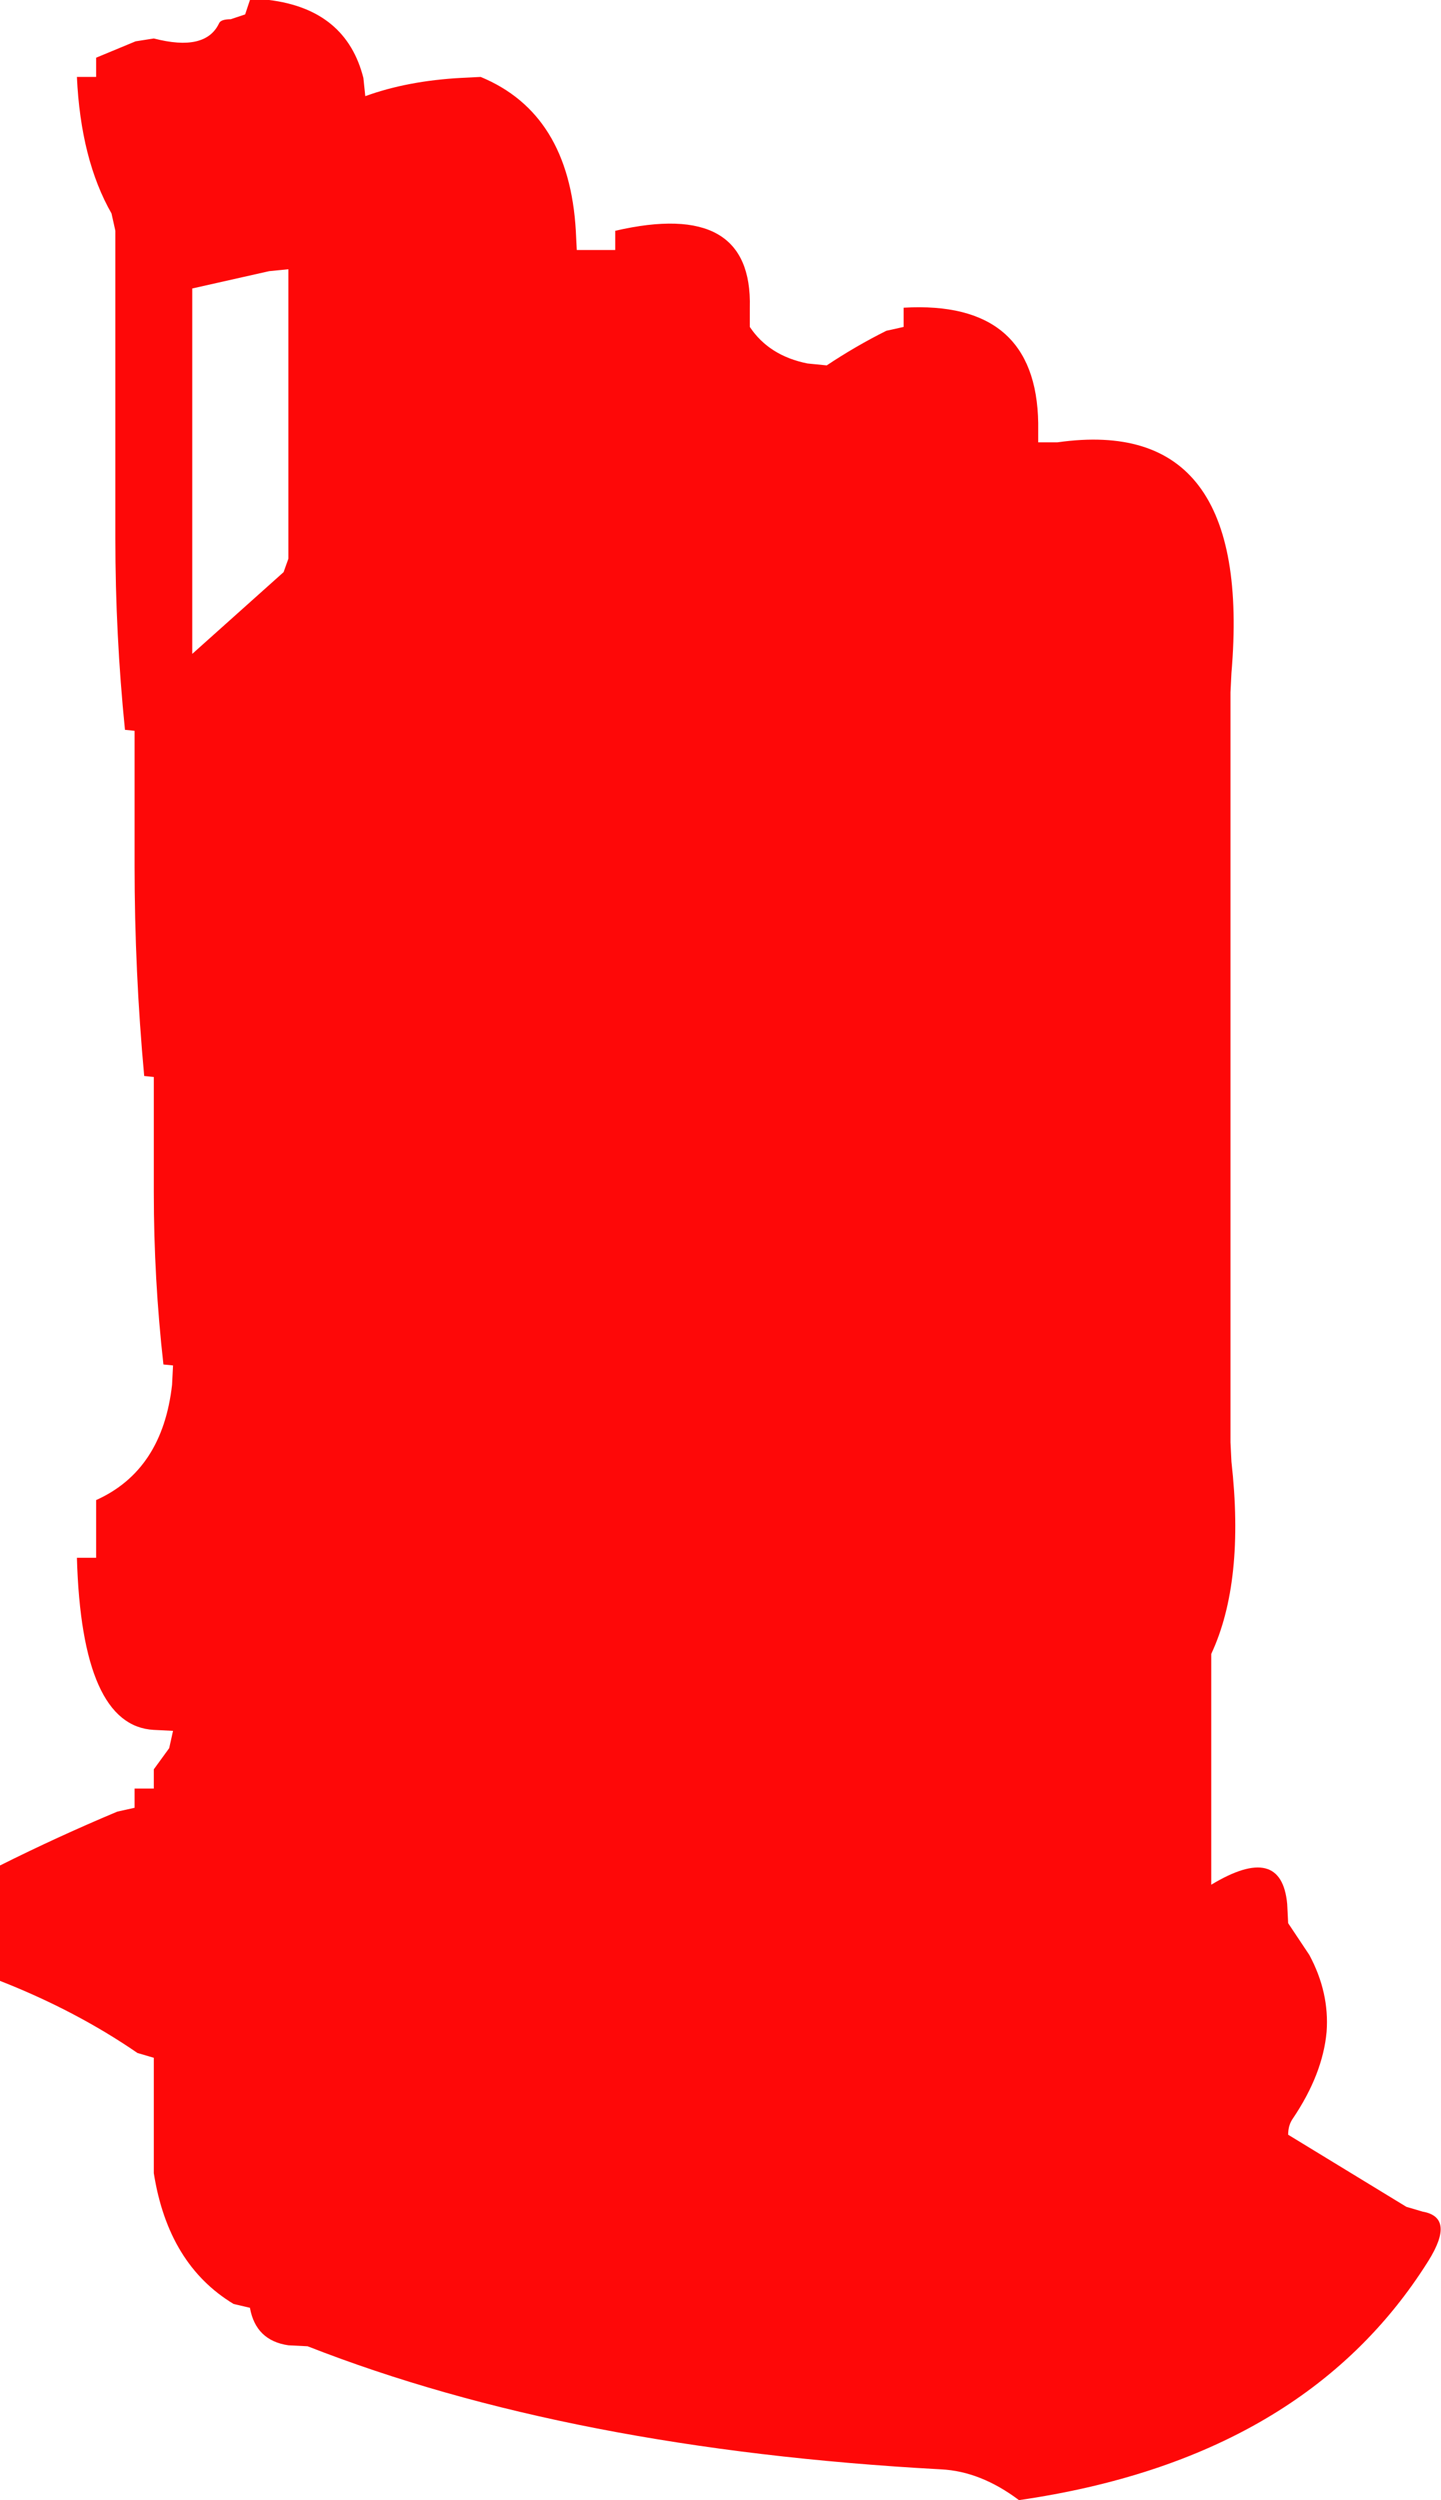 <?xml version="1.0" encoding="UTF-8" standalone="no"?>
<svg xmlns:xlink="http://www.w3.org/1999/xlink" height="130.0px" width="74.95px" xmlns="http://www.w3.org/2000/svg">
  <g transform="matrix(1.0, 0.0, 0.0, 1.0, 0.0, 0.0)">
    <path d="M43.0 19.0 Q44.5 18.0 46.1 17.2 L47.0 17.0 47.0 16.0 Q53.9 15.6 54.0 22.0 L54.0 23.0 55.0 23.0 Q65.2 21.55 64.05 35.0 L64.0 36.0 64.0 41.0 64.0 42.0 64.0 48.0 64.0 49.0 64.0 55.0 64.0 56.0 64.0 61.0 64.0 62.0 64.0 74.0 64.0 75.0 64.05 76.0 Q64.75 82.25 63.0 86.0 L63.0 97.0 63.0 98.0 Q66.65 95.8 66.95 99.0 L67.0 100.0 68.1 101.65 Q69.15 103.6 69.0 105.65 68.8 107.85 67.25 110.15 67.0 110.5 67.0 111.0 L73.15 114.75 74.0 115.0 Q75.7 115.3 74.3 117.55 67.85 127.85 53.0 130.0 51.0 128.5 48.95 128.4 29.65 127.35 16.0 122.0 L15.0 121.95 Q13.3 121.7 13.0 120.0 L12.15 119.8 Q8.75 117.75 8.0 113.0 L8.0 112.0 8.0 108.0 8.0 107.0 7.15 106.75 Q3.95 104.55 0.0 103.0 L0.0 102.0 0.0 97.0 Q3.0 95.5 6.1 94.2 L7.0 94.0 7.0 93.0 8.0 93.0 8.0 92.0 8.8 90.9 9.0 90.0 8.0 89.95 Q4.25 89.75 4.0 81.0 L5.0 81.0 5.0 80.0 5.0 79.0 5.0 78.0 Q8.45 76.45 8.95 72.0 L9.0 71.0 8.5 70.95 Q8.0 66.5 8.0 62.0 L8.0 61.0 8.0 56.0 7.5 55.95 Q7.0 50.5 7.0 45.0 L7.0 44.0 7.0 38.0 6.5 37.95 Q6.0 33.0 6.0 28.0 L6.0 27.0 6.0 12.0 5.8 11.1 Q4.2 8.3 4.0 4.0 L5.0 4.0 5.0 3.0 7.05 2.15 8.0 2.0 Q10.7 2.7 11.4 1.2 11.5 1.0 12.0 1.0 L12.75 0.75 13.0 0.0 14.0 0.0 Q18.0 0.5 18.9 4.05 L19.0 5.0 Q21.2 4.2 24.0 4.05 L25.0 4.0 Q29.6 5.9 29.95 12.0 L30.0 13.0 31.0 13.0 32.0 13.0 32.0 12.0 Q39.15 10.35 39.0 16.0 L39.0 17.0 Q40.0 18.5 42.0 18.9 L43.0 19.0 M15.0 21.5 L15.0 14.0 14.0 14.1 10.0 15.0 10.0 33.0 10.0 34.0 14.75 29.75 15.0 29.05 15.0 29.0 15.0 28.0 15.0 21.5" fill="#fe0404" fill-opacity="0.98" fill-rule="evenodd" stroke="none"/>
  </g>
</svg>
